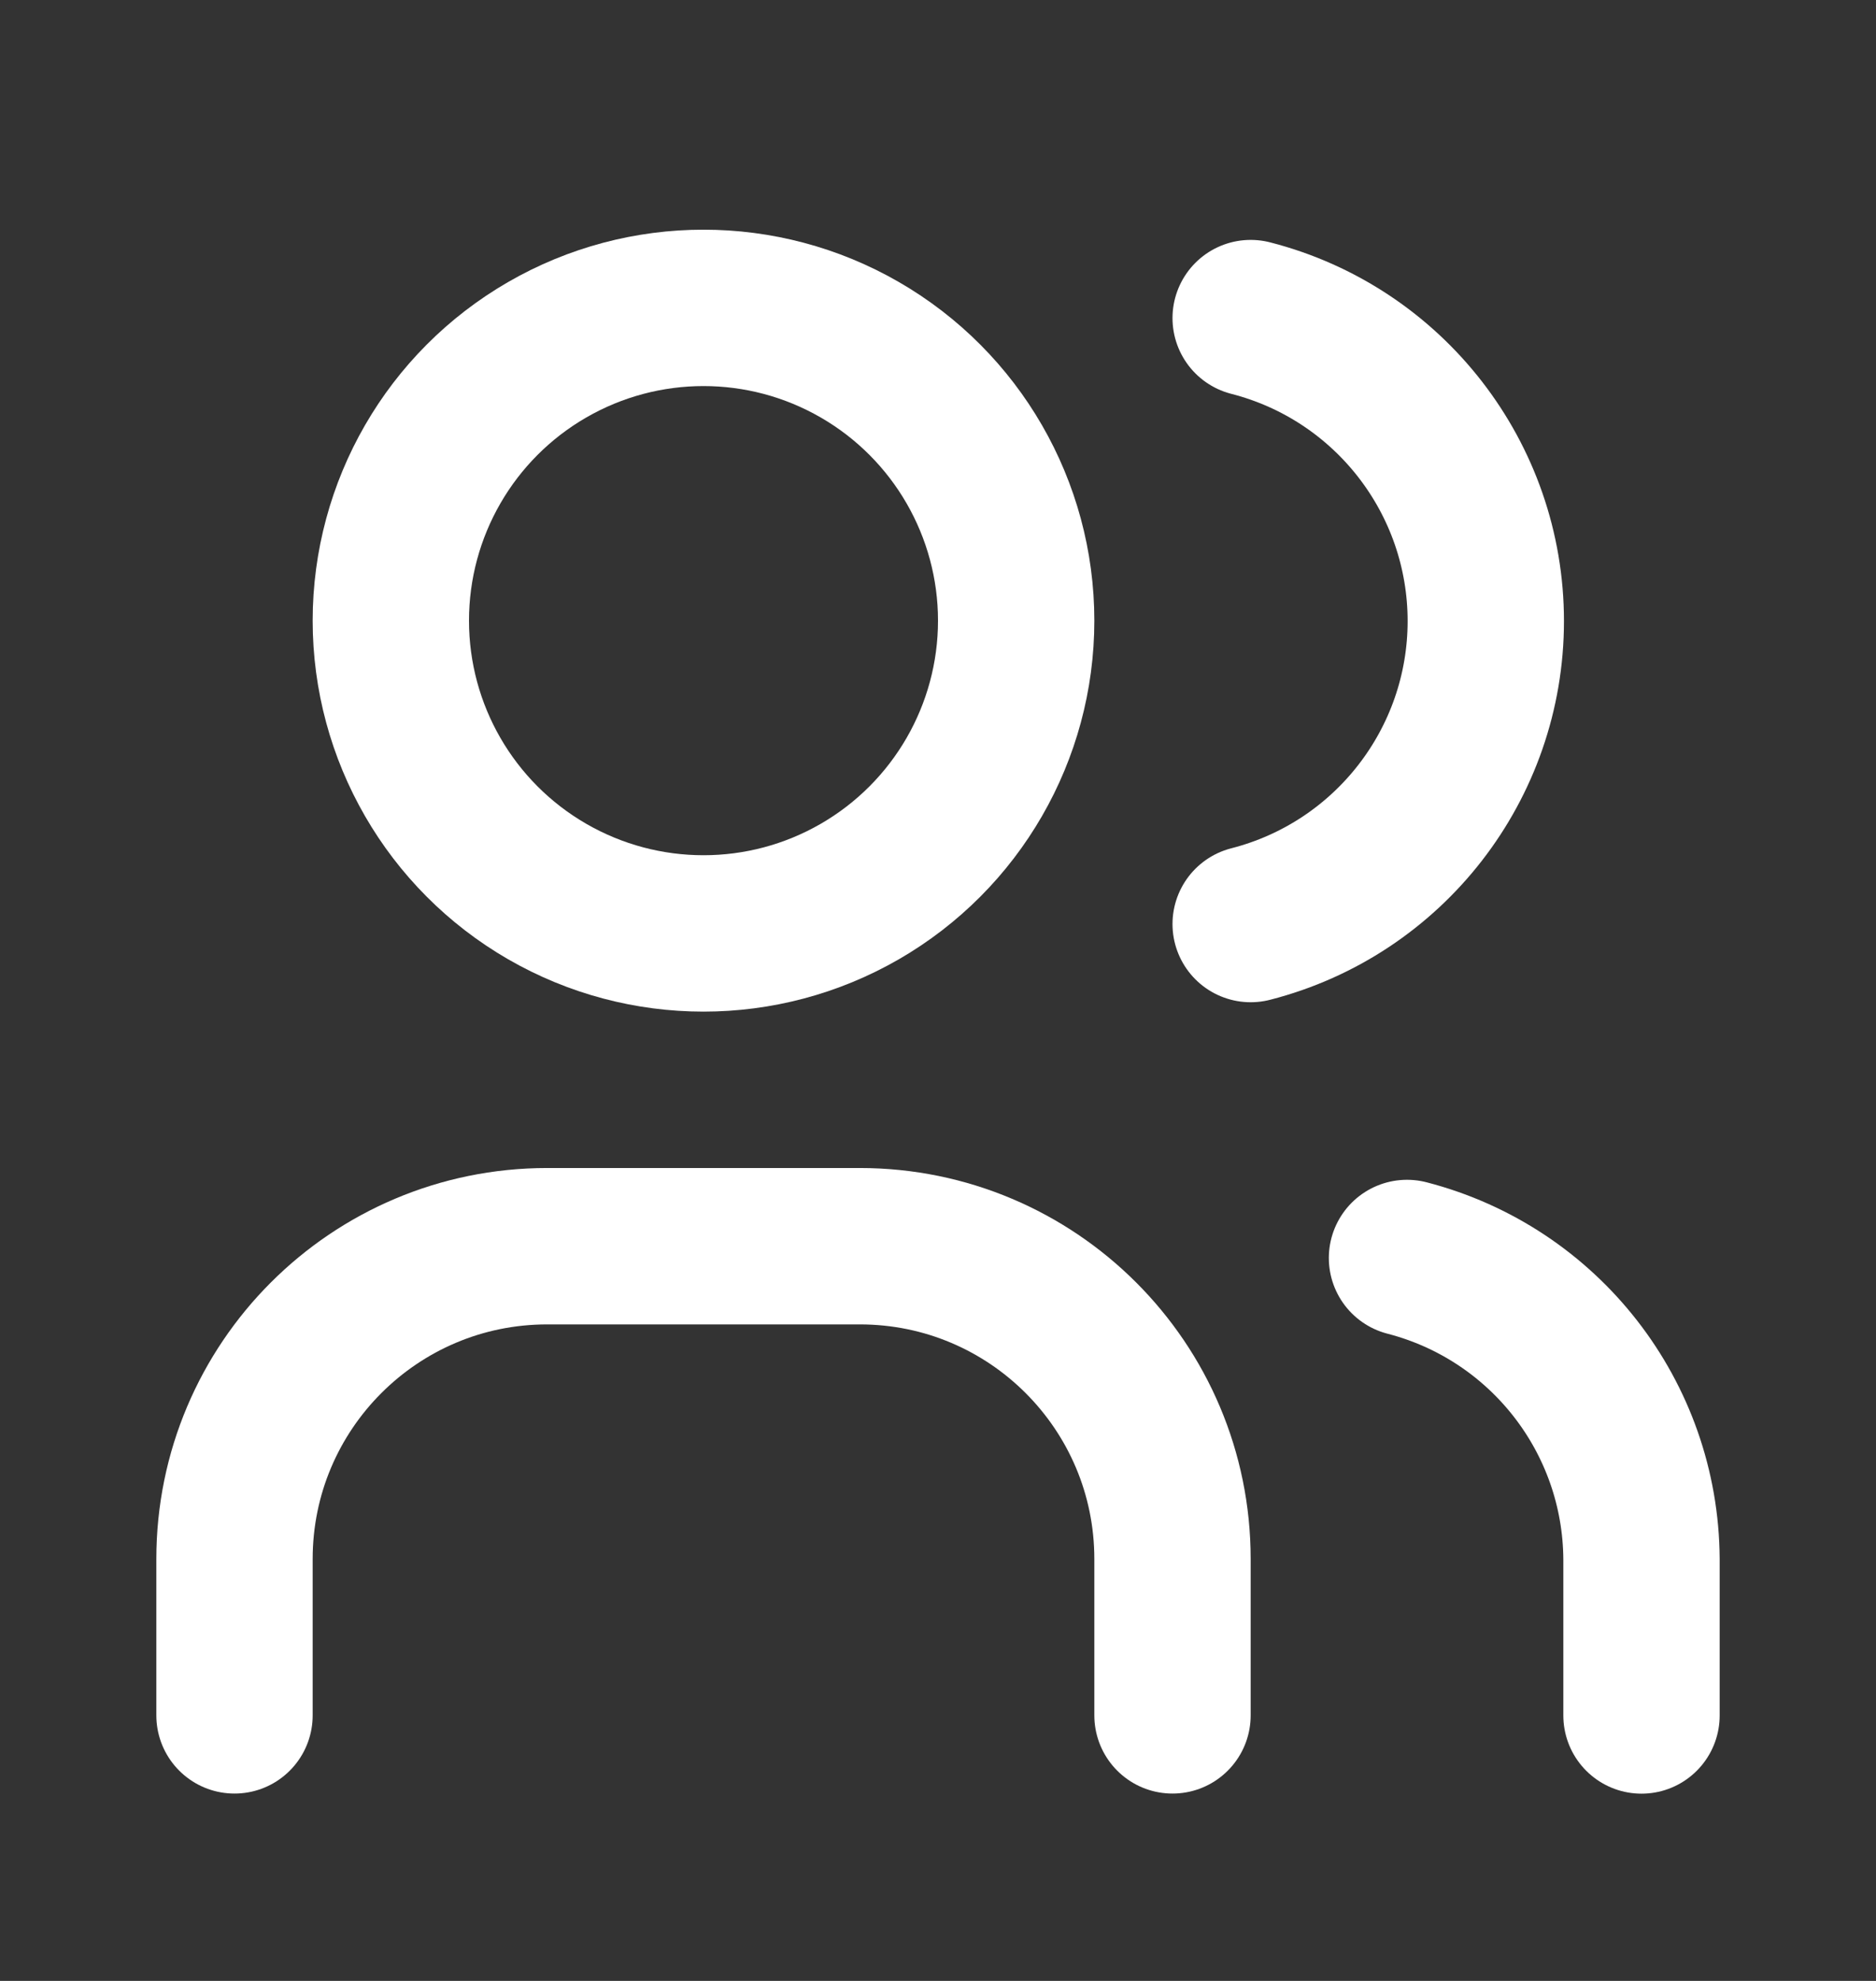 <svg width="18" height="19" viewBox="0 0 18 19" fill="none" xmlns="http://www.w3.org/2000/svg">
<rect x="0" y="0" width="18" height="19" fill="#333333" stroke="none"/>
<g id="users">
<circle id="Oval" cx="6.75" cy="5.953" r="3" stroke="white" stroke-width="1.5" stroke-linecap="round" stroke-linejoin="round"/>
<path id="Path" d="M2.25 16.453V14.953C2.25 13.296 3.593 11.953 5.25 11.953H8.25C9.907 11.953 11.25 13.296 11.25 14.953V16.453" stroke="white" stroke-width="1.5" stroke-linecap="round" stroke-linejoin="round"/>
<path id="Path_2" d="M12 3.051C13.327 3.391 14.256 4.587 14.256 5.957C14.256 7.327 13.327 8.523 12 8.863" stroke="white" stroke-width="1.5" stroke-linecap="round" stroke-linejoin="round"/>
<path id="Path_3" d="M15.75 16.454V14.954C15.742 13.592 14.818 12.407 13.5 12.066" stroke="white" stroke-width="1.5" stroke-linecap="round" stroke-linejoin="round"/>
</g>
</svg>
